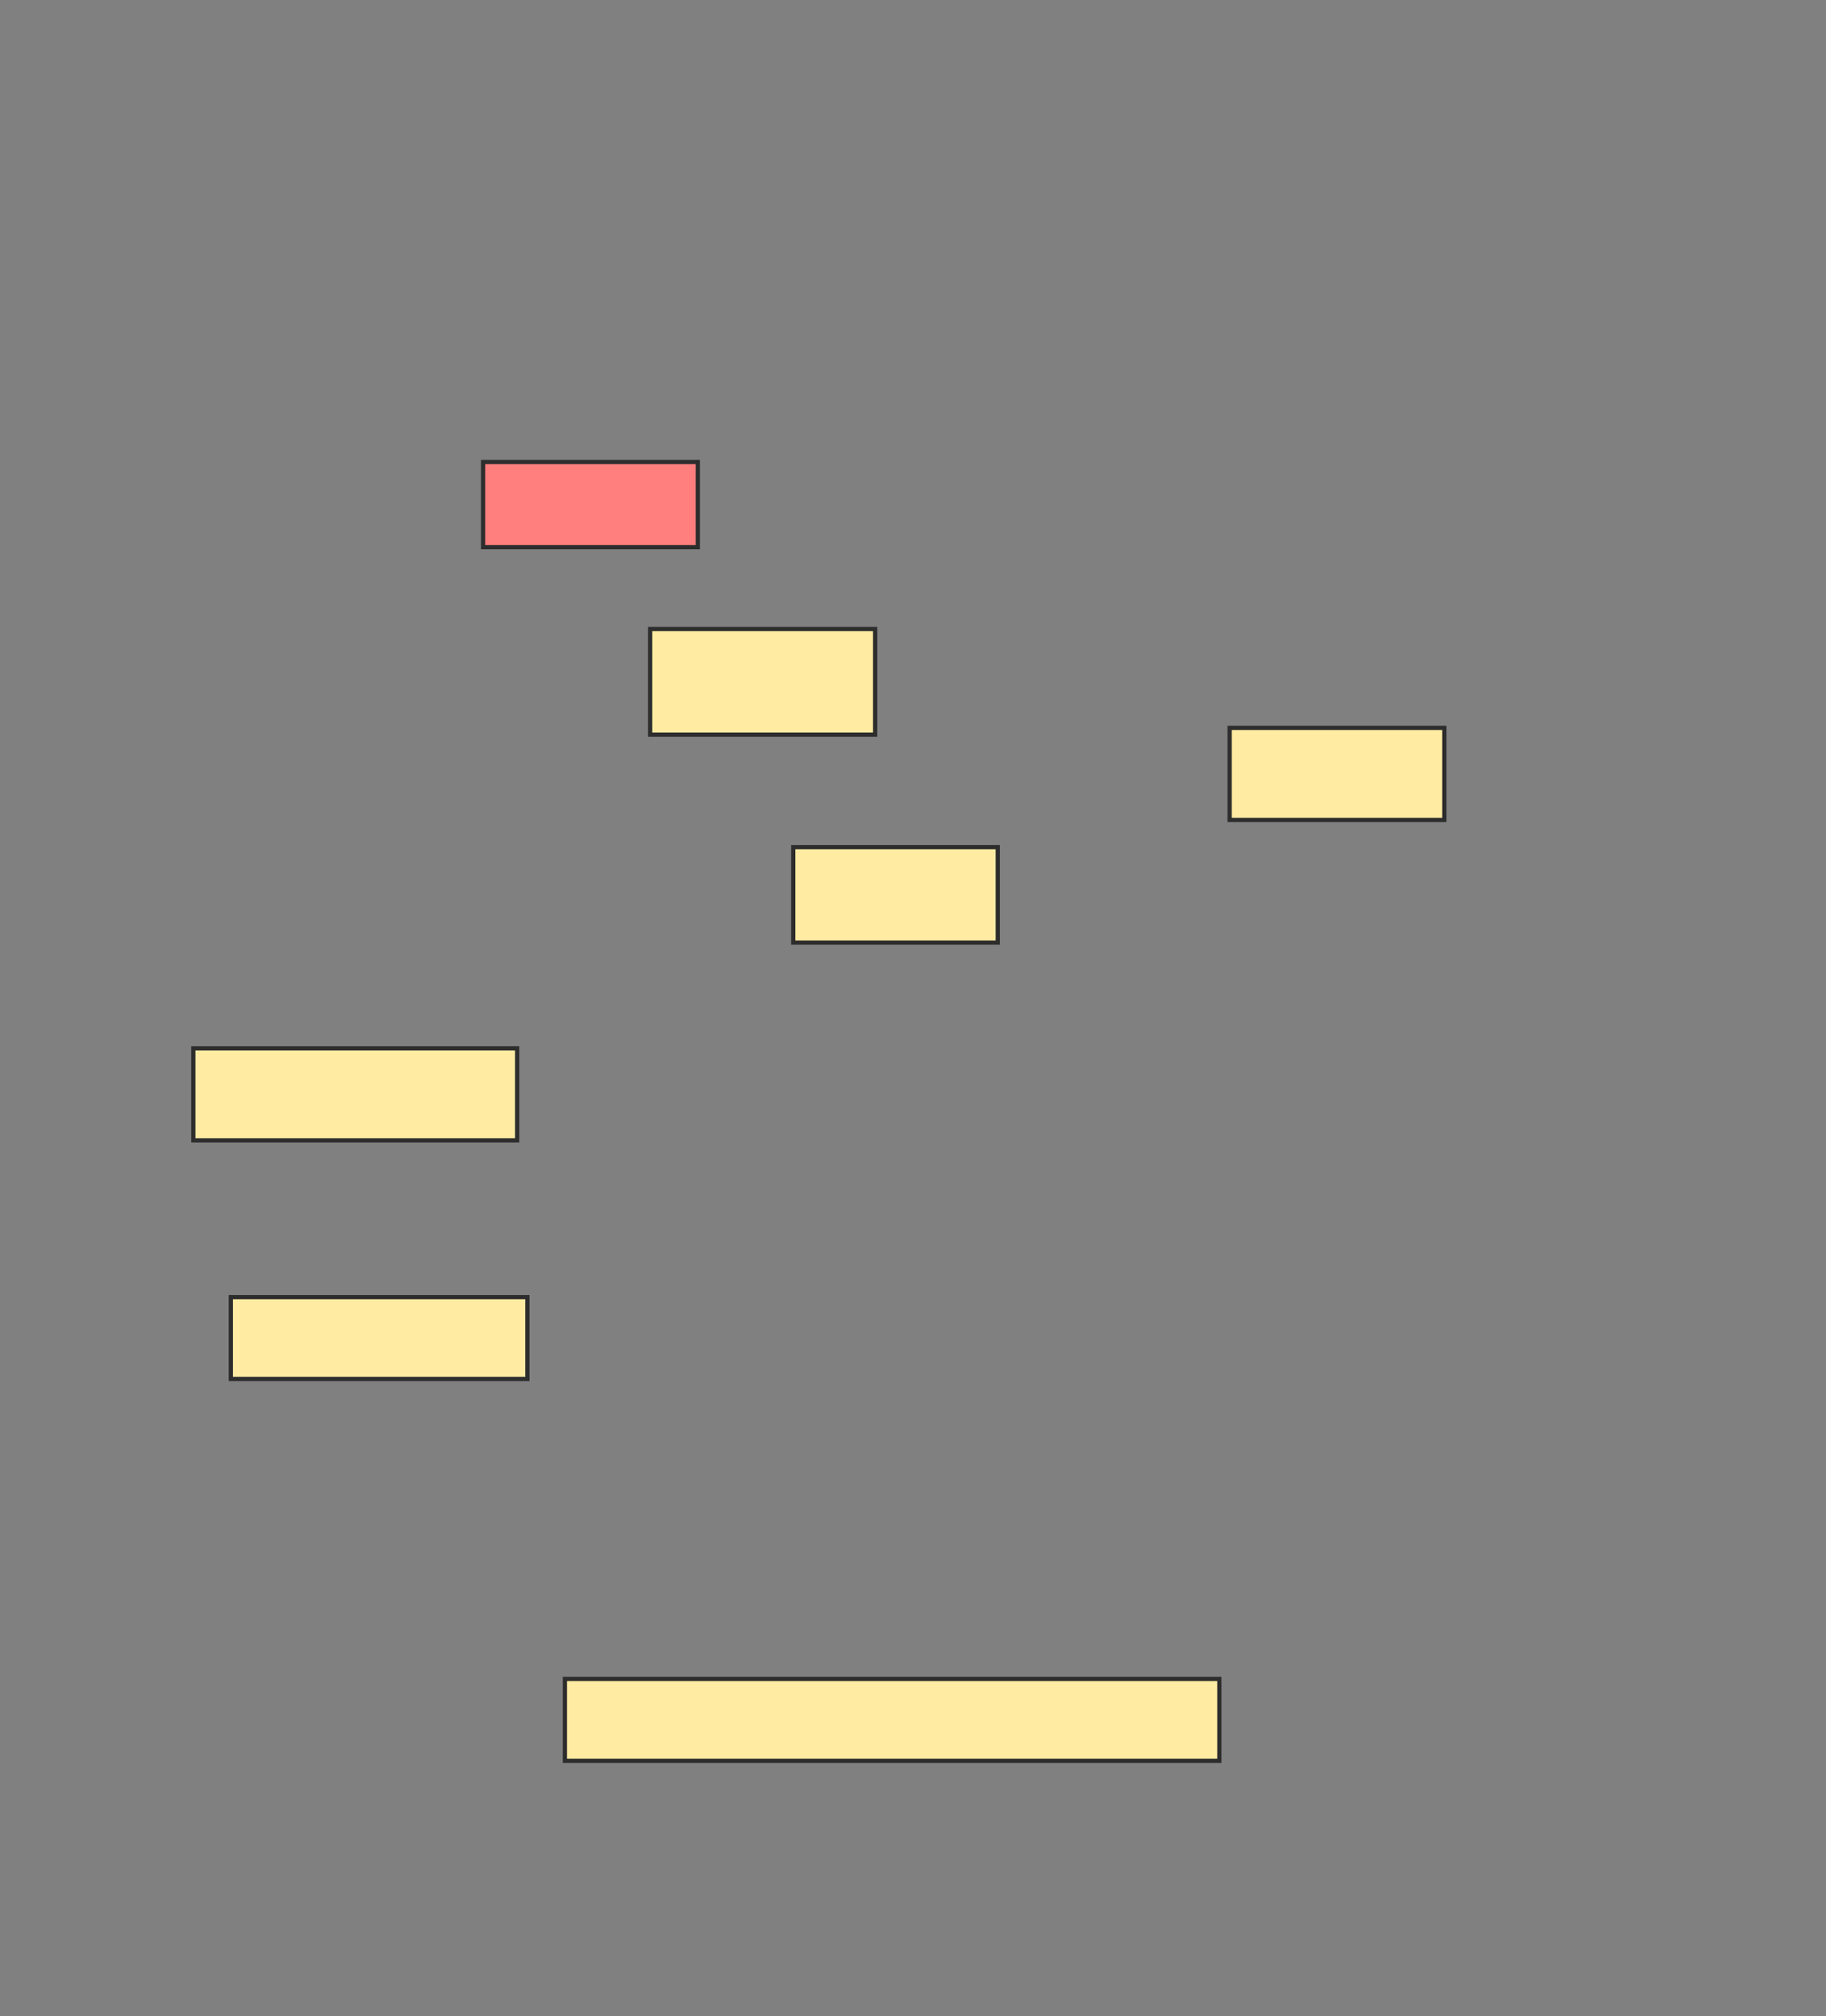 <svg xmlns="http://www.w3.org/2000/svg" width="432" height="477">
 <rect width="100%" height="100%" fill="#808080" stroke="none"/>
 <!-- Created with Image Occlusion Enhanced -->
 <g>
  <title>Labels</title>
 </g>
 <g>
  <title>Masks</title>
  <rect id="b2417b5cb3b34e9aaa6219c91fab161c-ao-1" height="20.161" width="50.806" y="109.29" x="114.29" stroke="#2D2D2D" fill="#FF7E7E" class="qshape"/>
  <rect id="b2417b5cb3b34e9aaa6219c91fab161c-ao-2" height="25" width="53.226" y="148.806" x="153.806" stroke="#2D2D2D" fill="#FFEBA2"/>
  <rect id="b2417b5cb3b34e9aaa6219c91fab161c-ao-3" height="22.581" width="48.387" y="200.419" x="187.677" stroke="#2D2D2D" fill="#FFEBA2"/>
  <rect id="b2417b5cb3b34e9aaa6219c91fab161c-ao-4" height="21.774" width="50.806" y="172.194" x="290.903" stroke="#2D2D2D" fill="#FFEBA2"/>
  <rect id="b2417b5cb3b34e9aaa6219c91fab161c-ao-5" height="21.774" width="76.613" y="248" x="45.742" stroke="#2D2D2D" fill="#FFEBA2"/>
  <rect id="b2417b5cb3b34e9aaa6219c91fab161c-ao-6" height="19.355" width="70.161" y="306.871" x="54.613" stroke="#2D2D2D" fill="#FFEBA2"/>
  <rect id="b2417b5cb3b34e9aaa6219c91fab161c-ao-7" height="19.355" width="154.839" y="397.194" x="133.645" stroke="#2D2D2D" fill="#FFEBA2"/>
 </g>
</svg>